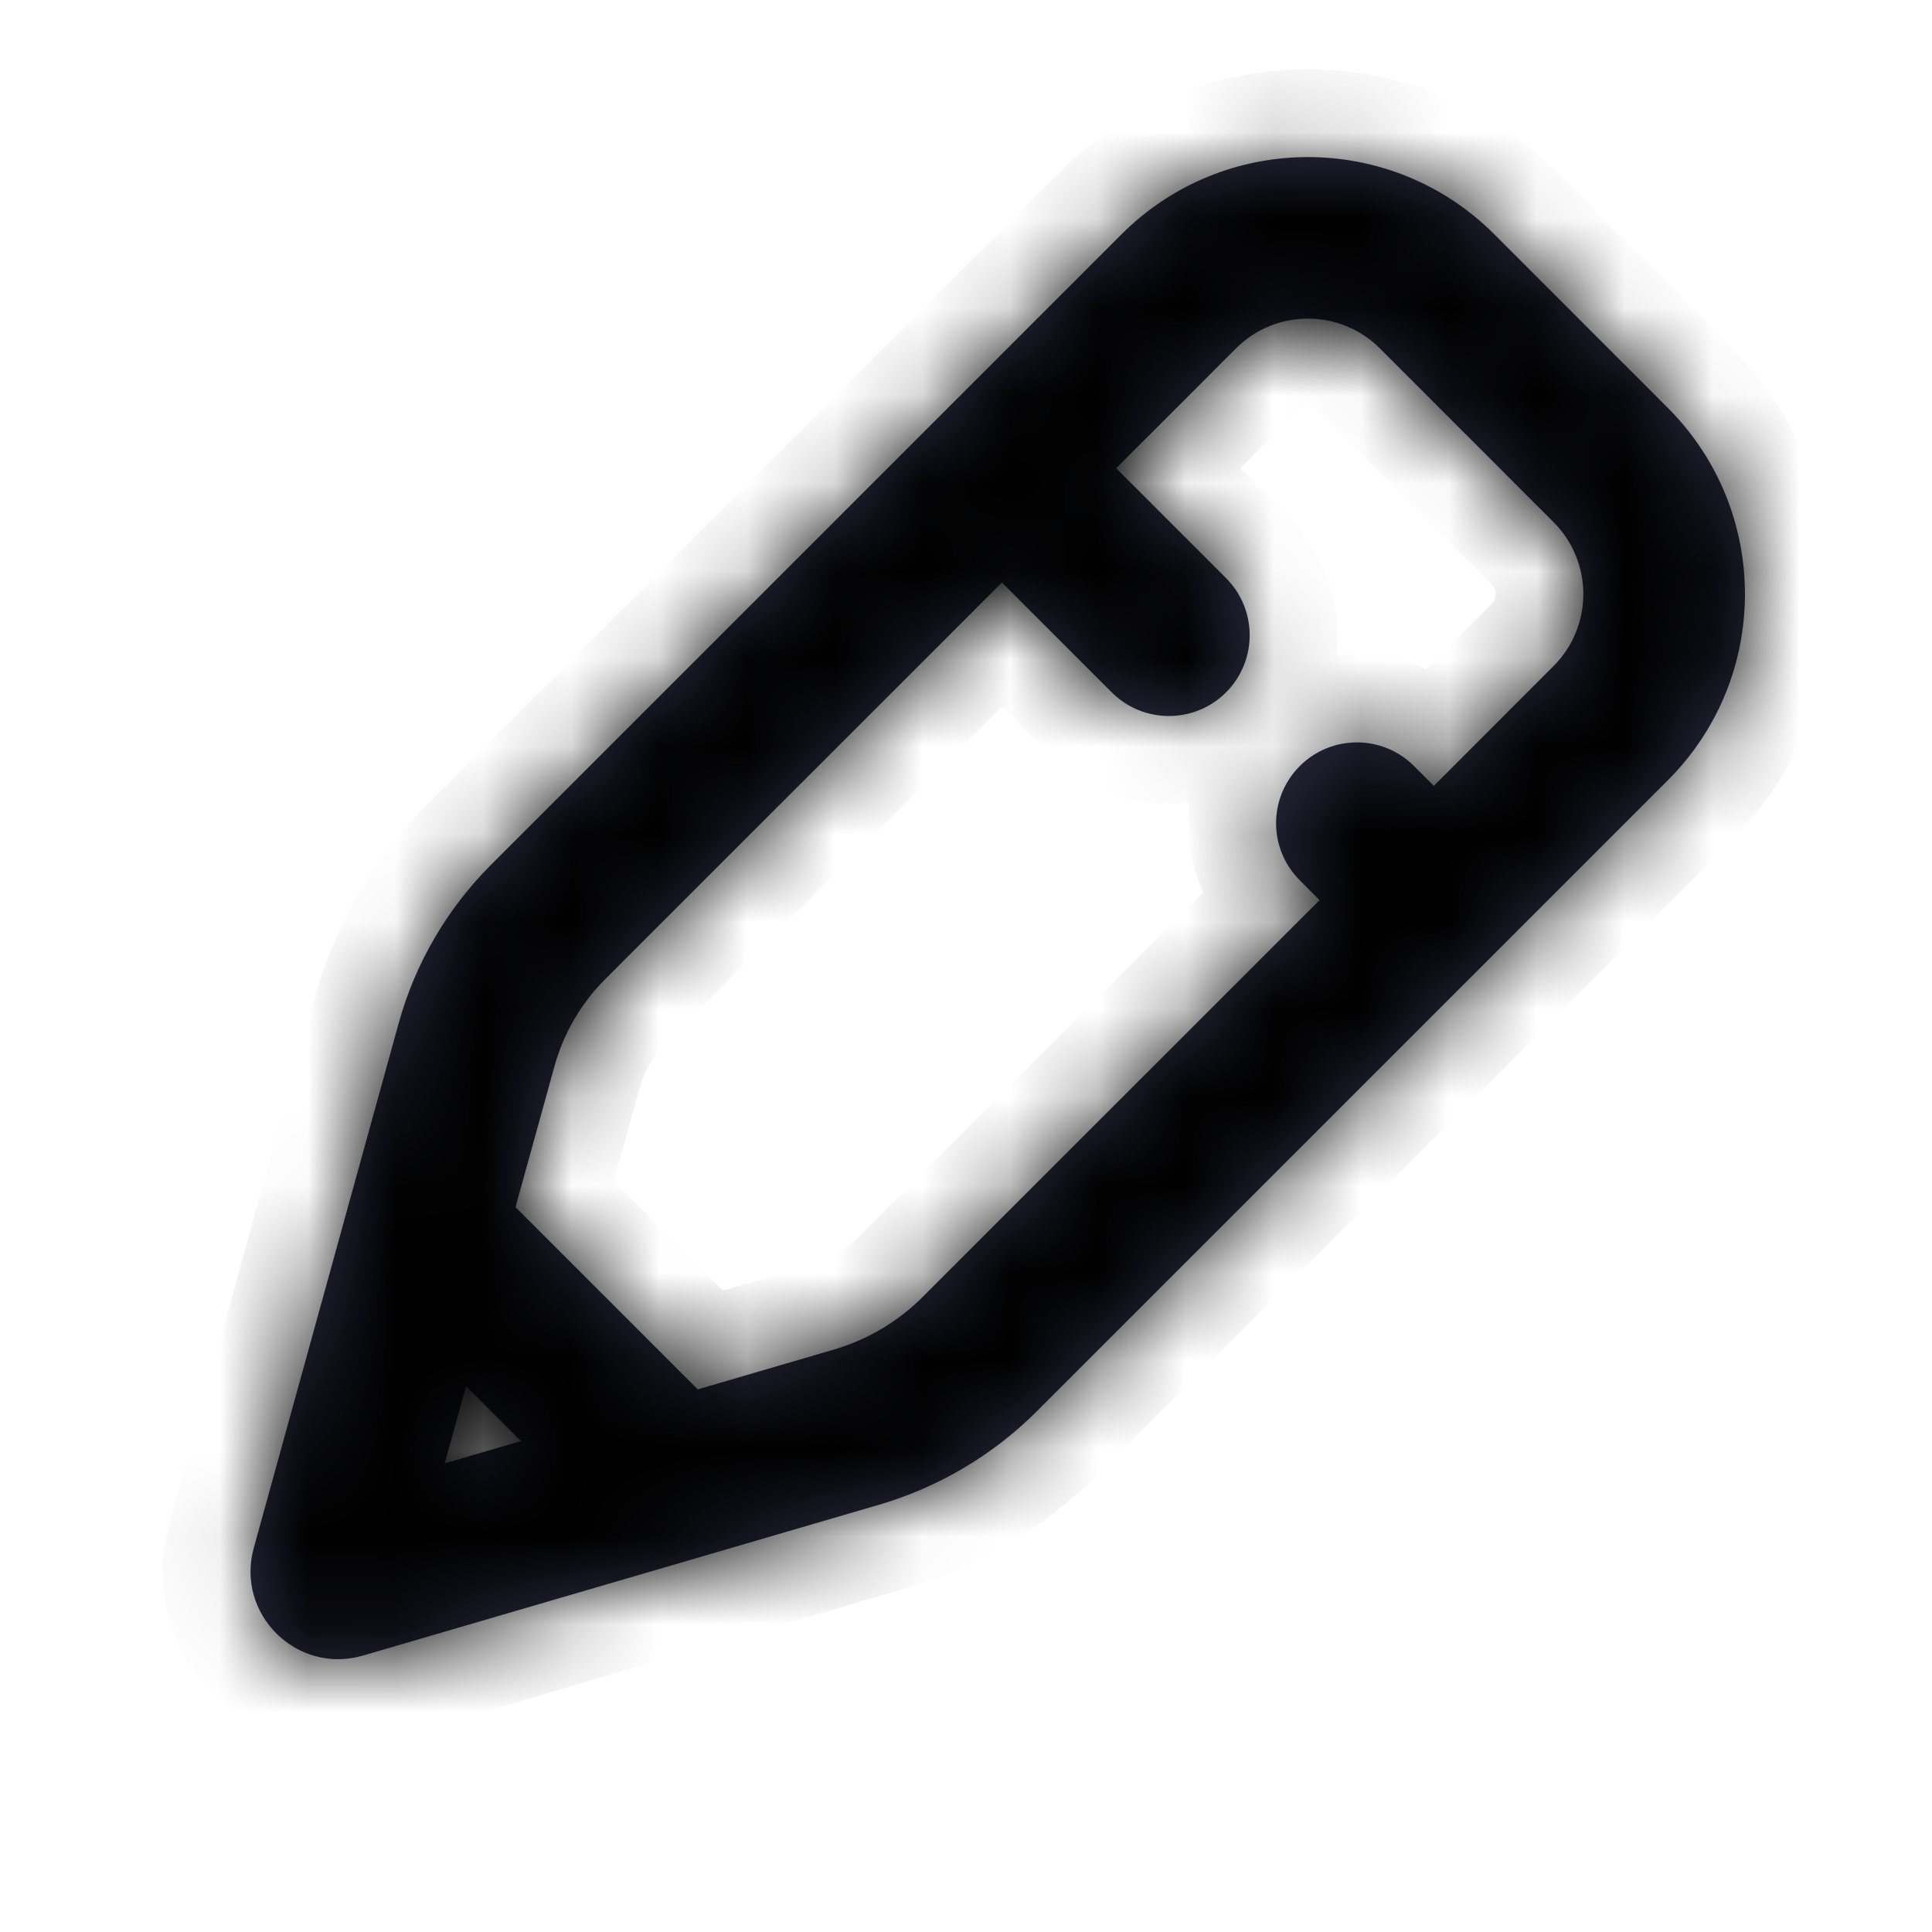 <svg width="22" height="22" viewBox="0 0 22 22" fill="none" xmlns="http://www.w3.org/2000/svg">
<mask id="path-1-inside-1" fill="white">
<path fill-rule="evenodd" clip-rule="evenodd" d="M14.073 3.968C14.526 3.515 15.261 3.515 15.714 3.968L17.69 5.945C18.143 6.398 18.143 7.132 17.69 7.585L16.327 8.949L16.102 8.723C15.742 8.364 15.16 8.364 14.801 8.723C14.441 9.083 14.441 9.665 14.801 10.024L15.026 10.25L11.876 13.399L10.507 14.768C10.226 15.05 9.877 15.256 9.495 15.368L7.945 15.821L5.87 13.746L6.314 12.141C6.417 11.767 6.616 11.426 6.89 11.151L8.259 9.782L11.409 6.633L12.66 7.884C13.019 8.243 13.602 8.243 13.961 7.884C14.32 7.524 14.32 6.942 13.961 6.583L12.71 5.332L14.073 3.968ZM5.307 15.785L5.064 16.663L5.932 16.41L5.307 15.785ZM10.012 17.134L4.134 18.852C3.382 19.072 2.681 18.381 2.89 17.626L4.54 11.651C4.728 10.97 5.09 10.35 5.589 9.85L6.958 8.481L12.772 2.667C13.944 1.496 15.843 1.496 17.015 2.667L18.991 4.644C20.163 5.815 20.163 7.715 18.991 8.886L13.177 14.7L11.808 16.069C11.308 16.569 10.69 16.935 10.012 17.134Z"/>
</mask>
<path fill-rule="evenodd" clip-rule="evenodd" d="M14.073 3.968C14.526 3.515 15.261 3.515 15.714 3.968L17.69 5.945C18.143 6.398 18.143 7.132 17.69 7.585L16.327 8.949L16.102 8.723C15.742 8.364 15.16 8.364 14.801 8.723C14.441 9.083 14.441 9.665 14.801 10.024L15.026 10.25L11.876 13.399L10.507 14.768C10.226 15.05 9.877 15.256 9.495 15.368L7.945 15.821L5.87 13.746L6.314 12.141C6.417 11.767 6.616 11.426 6.89 11.151L8.259 9.782L11.409 6.633L12.66 7.884C13.019 8.243 13.602 8.243 13.961 7.884C14.32 7.524 14.32 6.942 13.961 6.583L12.71 5.332L14.073 3.968ZM5.307 15.785L5.064 16.663L5.932 16.41L5.307 15.785ZM10.012 17.134L4.134 18.852C3.382 19.072 2.681 18.381 2.89 17.626L4.54 11.651C4.728 10.97 5.09 10.35 5.589 9.85L6.958 8.481L12.772 2.667C13.944 1.496 15.843 1.496 17.015 2.667L18.991 4.644C20.163 5.815 20.163 7.715 18.991 8.886L13.177 14.7L11.808 16.069C11.308 16.569 10.69 16.935 10.012 17.134Z" fill="#2B2E43"/>
<path d="M15.714 3.968L16.421 3.261L15.714 3.968ZM14.073 3.968L14.78 4.676L14.073 3.968ZM17.69 5.945L16.983 6.652L17.69 5.945ZM17.69 7.585L18.397 8.292L17.69 7.585ZM16.327 8.949L15.62 9.656L16.327 10.363L17.034 9.656L16.327 8.949ZM16.102 8.723L16.809 8.016L16.102 8.723ZM15.026 10.25L15.733 10.957L16.44 10.25L15.733 9.542L15.026 10.25ZM9.495 15.368L9.776 16.328L9.776 16.328L9.495 15.368ZM7.945 15.821L7.238 16.528L7.657 16.947L8.226 16.781L7.945 15.821ZM5.87 13.746L4.907 13.48L4.751 14.041L5.163 14.453L5.87 13.746ZM6.314 12.141L7.278 12.408L7.278 12.408L6.314 12.141ZM11.409 6.633L12.116 5.926L11.409 5.218L10.702 5.926L11.409 6.633ZM12.66 7.884L11.953 8.591L11.953 8.591L12.66 7.884ZM13.961 6.583L14.668 5.876L13.961 6.583ZM12.71 5.332L12.003 4.625L11.296 5.332L12.003 6.039L12.71 5.332ZM5.307 15.785L6.014 15.078L4.8 13.864L4.343 15.519L5.307 15.785ZM5.064 16.663L4.101 16.397L3.623 18.127L5.345 17.623L5.064 16.663ZM5.932 16.41L6.213 17.369L7.832 16.896L6.639 15.703L5.932 16.41ZM4.134 18.852L4.415 19.812L4.415 19.812L4.134 18.852ZM10.012 17.134L9.731 16.174L9.731 16.174L10.012 17.134ZM2.89 17.626L1.926 17.36L1.926 17.36L2.89 17.626ZM4.54 11.651L3.576 11.385L3.576 11.385L4.54 11.651ZM17.015 2.667L17.722 1.96L17.015 2.667ZM18.991 4.644L18.284 5.351L18.991 4.644ZM16.421 3.261C15.577 2.418 14.21 2.418 13.366 3.261L14.78 4.676C14.843 4.613 14.944 4.613 15.007 4.676L16.421 3.261ZM18.397 5.238L16.421 3.261L15.007 4.676L16.983 6.652L18.397 5.238ZM18.397 8.292C19.241 7.449 19.241 6.081 18.397 5.238L16.983 6.652C17.046 6.714 17.046 6.816 16.983 6.878L18.397 8.292ZM17.034 9.656L18.397 8.292L16.983 6.878L15.62 8.241L17.034 9.656ZM15.395 9.431L15.62 9.656L17.034 8.241L16.809 8.016L15.395 9.431ZM15.508 9.431C15.476 9.462 15.426 9.462 15.395 9.431L16.809 8.016C16.059 7.266 14.843 7.266 14.094 8.016L15.508 9.431ZM15.508 9.317C15.539 9.349 15.539 9.399 15.508 9.431L14.094 8.016C13.344 8.766 13.344 9.982 14.094 10.732L15.508 9.317ZM15.733 9.542L15.508 9.317L14.094 10.732L14.319 10.957L15.733 9.542ZM12.583 14.106L15.733 10.957L14.319 9.542L11.169 12.692L12.583 14.106ZM11.214 15.475L12.583 14.106L11.169 12.692L9.8 14.061L11.214 15.475ZM9.776 16.328C10.319 16.169 10.814 15.876 11.214 15.475L9.8 14.061C9.637 14.224 9.436 14.343 9.215 14.408L9.776 16.328ZM8.226 16.781L9.776 16.328L9.215 14.408L7.665 14.861L8.226 16.781ZM5.163 14.453L7.238 16.528L8.652 15.114L6.577 13.039L5.163 14.453ZM5.35 11.875L4.907 13.48L6.834 14.012L7.278 12.408L5.35 11.875ZM6.183 10.444C5.786 10.841 5.499 11.334 5.35 11.875L7.278 12.408C7.335 12.2 7.445 12.011 7.597 11.858L6.183 10.444ZM7.552 9.075L6.183 10.444L7.597 11.858L8.966 10.489L7.552 9.075ZM10.702 5.926L7.552 9.075L8.966 10.489L12.116 7.34L10.702 5.926ZM13.367 7.177L12.116 5.926L10.702 7.34L11.953 8.591L13.367 7.177ZM13.254 7.177C13.285 7.145 13.336 7.145 13.367 7.177L11.953 8.591C12.703 9.341 13.918 9.341 14.668 8.591L13.254 7.177ZM13.254 7.29C13.223 7.258 13.223 7.208 13.254 7.177L14.668 8.591C15.418 7.841 15.418 6.625 14.668 5.876L13.254 7.29ZM12.003 6.039L13.254 7.29L14.668 5.876L13.417 4.625L12.003 6.039ZM13.366 3.261L12.003 4.625L13.417 6.039L14.78 4.676L13.366 3.261ZM4.343 15.519L4.101 16.397L6.028 16.93L6.271 16.051L4.343 15.519ZM5.345 17.623L6.213 17.369L5.651 15.45L4.784 15.704L5.345 17.623ZM6.639 15.703L6.014 15.078L4.6 16.492L5.225 17.117L6.639 15.703ZM4.415 19.812L10.292 18.094L9.731 16.174L3.853 17.892L4.415 19.812ZM1.926 17.36C1.508 18.87 2.911 20.252 4.415 19.812L3.853 17.892L3.853 17.892L1.926 17.36ZM3.576 11.385L1.926 17.36L3.853 17.892L5.504 11.918L3.576 11.385ZM4.882 9.143C4.26 9.765 3.81 10.537 3.576 11.385L5.504 11.918C5.646 11.403 5.919 10.935 6.296 10.557L4.882 9.143ZM6.251 7.774L4.882 9.143L6.296 10.557L7.665 9.188L6.251 7.774ZM12.065 1.96L6.251 7.774L7.665 9.188L13.479 3.374L12.065 1.96ZM17.722 1.96C16.16 0.398 13.627 0.398 12.065 1.96L13.479 3.374C14.26 2.593 15.527 2.593 16.308 3.374L17.722 1.96ZM19.698 3.937L17.722 1.96L16.308 3.374L18.284 5.351L19.698 3.937ZM19.698 9.593C21.26 8.031 21.26 5.499 19.698 3.937L18.284 5.351C19.065 6.132 19.065 7.398 18.284 8.179L19.698 9.593ZM13.884 15.407L19.698 9.593L18.284 8.179L12.47 13.993L13.884 15.407ZM12.515 16.776L13.884 15.407L12.47 13.993L11.101 15.362L12.515 16.776ZM10.292 18.094C11.132 17.848 11.897 17.395 12.515 16.776L11.101 15.362C10.72 15.743 10.249 16.023 9.731 16.174L10.292 18.094Z" fill="currentColor" mask="url(#path-1-inside-1)"/>
</svg>
